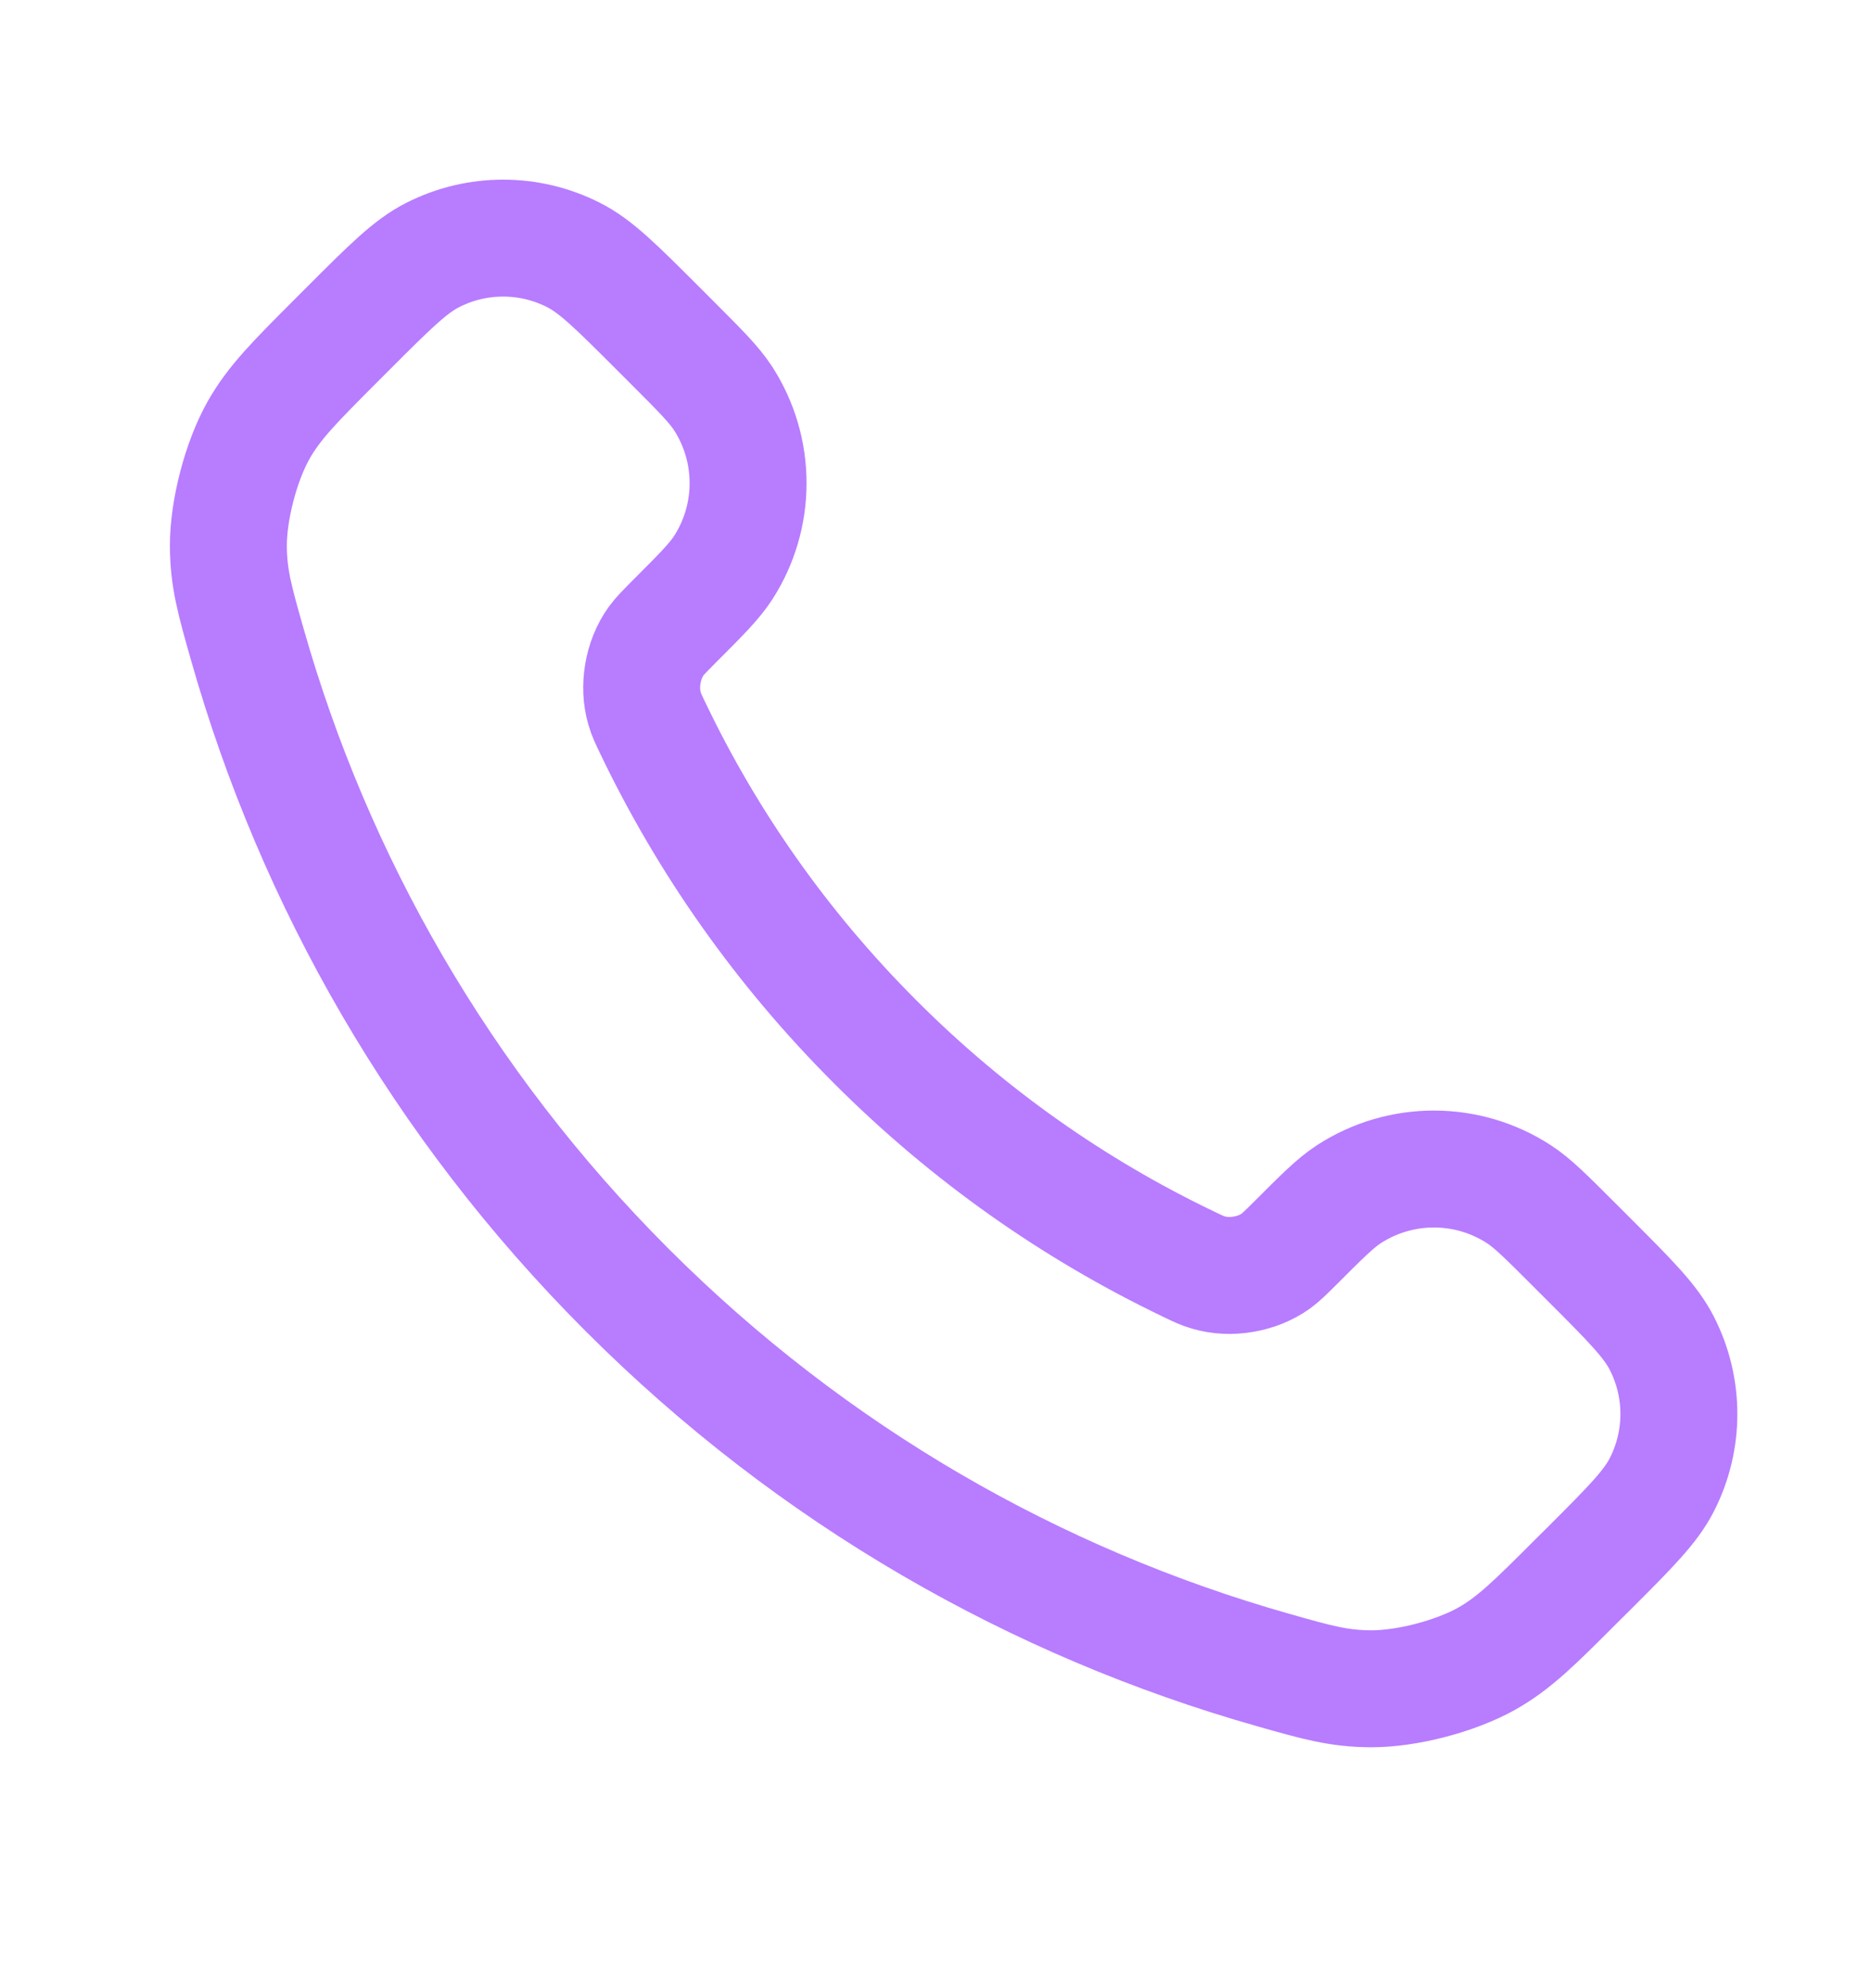 <svg width="16" height="17" viewBox="0 0 16 17" fill="none" xmlns="http://www.w3.org/2000/svg">
<path d="M5.587 6.235C6.051 7.202 6.683 8.107 7.484 8.908C8.285 9.71 9.191 10.342 10.158 10.806C10.241 10.846 10.282 10.866 10.335 10.881C10.522 10.936 10.751 10.897 10.91 10.783C10.954 10.751 10.992 10.713 11.069 10.637C11.302 10.404 11.418 10.287 11.535 10.211C11.977 9.924 12.547 9.924 12.989 10.211C13.106 10.287 13.223 10.404 13.456 10.637L13.586 10.767C13.94 11.121 14.117 11.298 14.213 11.489C14.405 11.867 14.405 12.314 14.213 12.692C14.117 12.883 13.94 13.06 13.586 13.414L13.48 13.519C13.127 13.872 12.951 14.049 12.711 14.184C12.444 14.333 12.031 14.441 11.725 14.44C11.45 14.439 11.262 14.386 10.886 14.279C8.863 13.705 6.955 12.622 5.363 11.03C3.771 9.438 2.688 7.53 2.114 5.507C2.007 5.131 1.954 4.943 1.953 4.668C1.952 4.362 2.06 3.948 2.209 3.682C2.344 3.442 2.521 3.266 2.874 2.912L2.979 2.807C3.333 2.453 3.51 2.276 3.701 2.18C4.079 1.988 4.526 1.988 4.904 2.18C5.095 2.276 5.272 2.453 5.626 2.807L5.756 2.937C5.989 3.17 6.105 3.287 6.182 3.404C6.469 3.846 6.469 4.416 6.182 4.858C6.105 4.975 5.989 5.091 5.756 5.324C5.68 5.401 5.642 5.439 5.61 5.483C5.496 5.642 5.457 5.871 5.512 6.058C5.527 6.111 5.547 6.152 5.587 6.235Z" stroke="#B87CFF" stroke-linecap="round" stroke-linejoin="round"/>
</svg>
